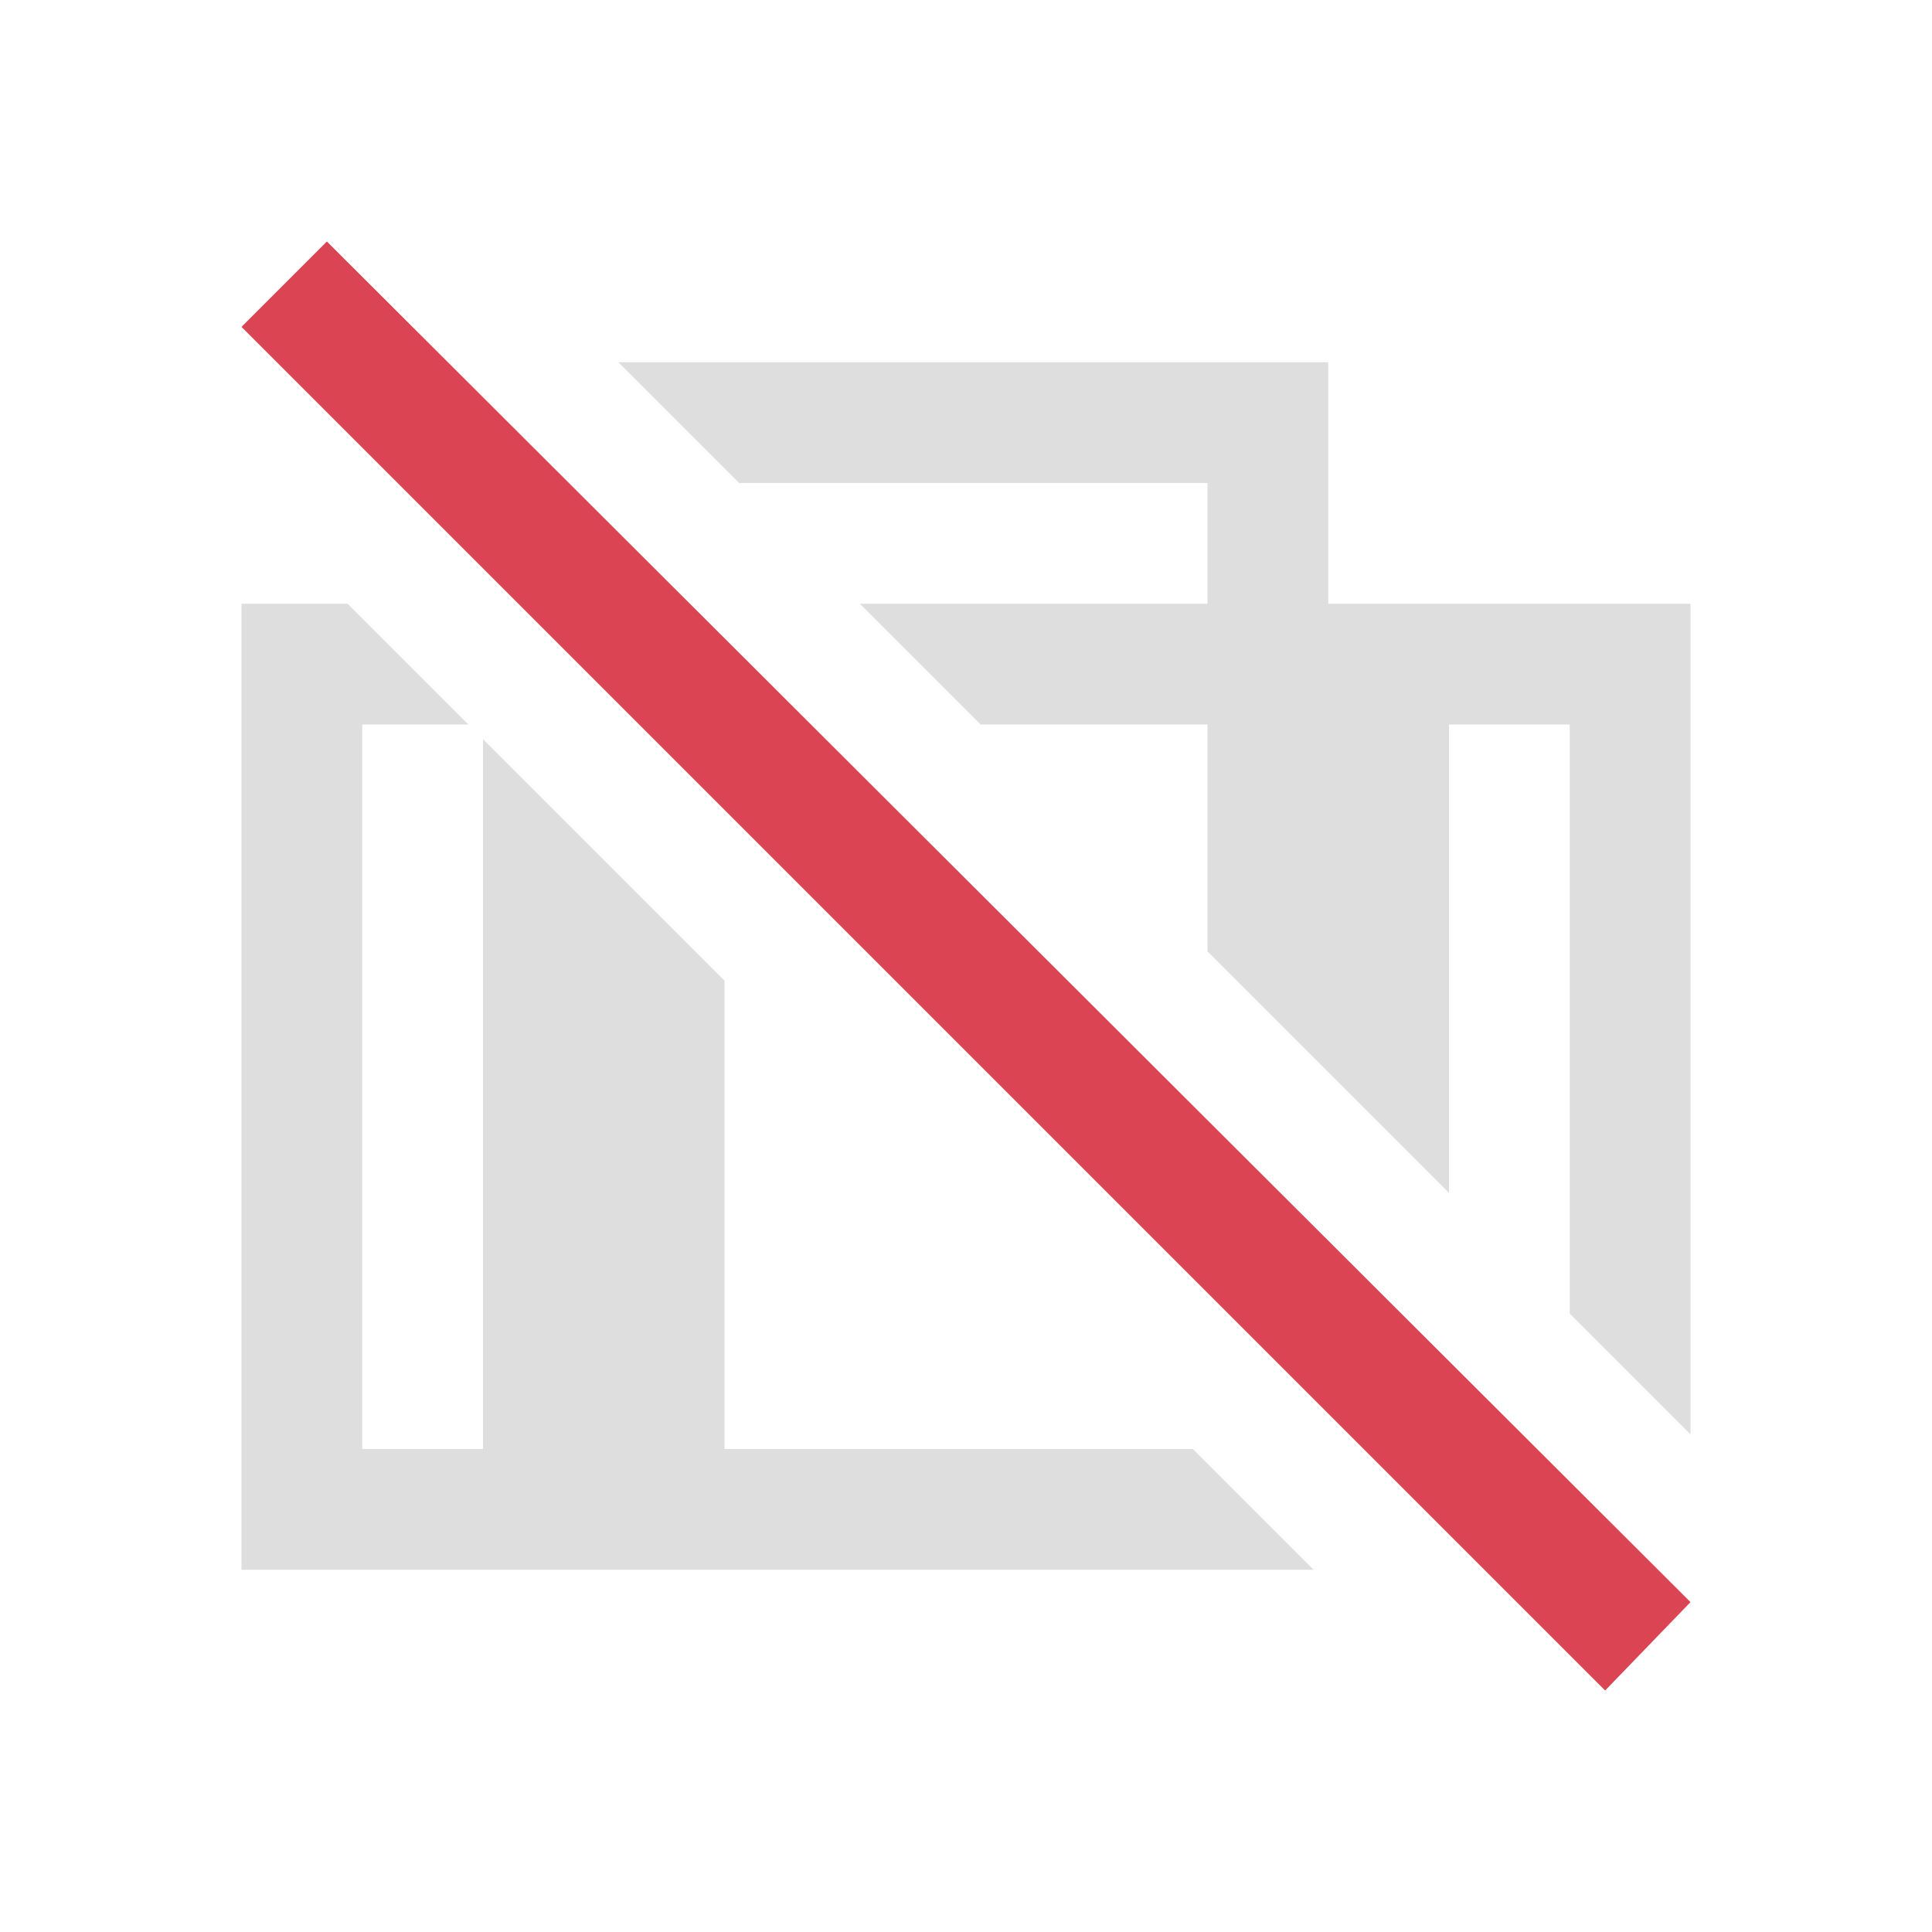 <svg xmlns="http://www.w3.org/2000/svg" viewBox="0 0 16 16"><path fill="currentColor" d="m5.121 3 1 1H10v1H7.121l1 1H10v1.879l2 2V6h1v4.879l1 1V5h-3V3H5.121zM2 5v8h8.879l-1-1H6V8.121l-2-2V12H3V6h.879l-1-1H2z" style="color:#dedede"/><path fill="currentColor" d="M2.707 2 2 2.707 13.293 14l.707-.732Z" style="color:#da4453"/></svg>